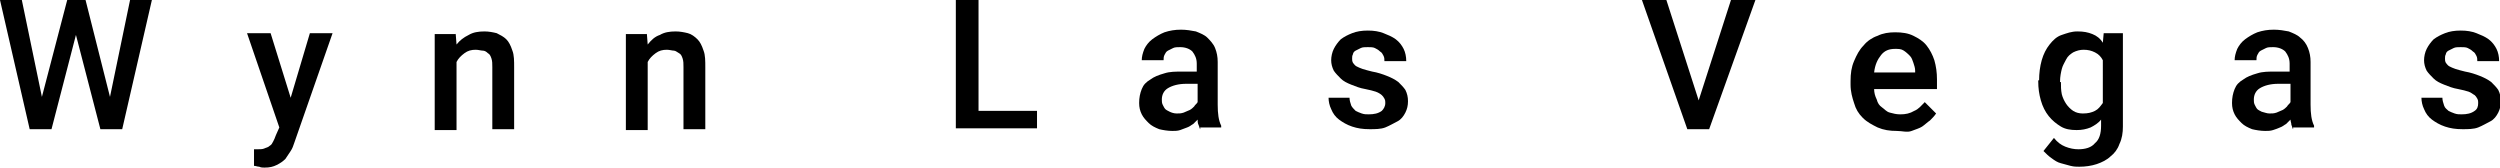 <?xml version="1.0" encoding="utf-8"?>
<!-- Generator: Adobe Illustrator 19.0.1, SVG Export Plug-In . SVG Version: 6.00 Build 0)  -->
<svg version="1.1" xmlns="http://www.w3.org/2000/svg" xmlns:xlink="http://www.w3.org/1999/xlink" x="0px" y="0px"
	 viewBox="0 0 286.4 19.2" style="enable-background:new 0 0 286.4 19.2;" xml:space="preserve">
<style type="text/css">
	.st0{fill:#FFFFFF;}
	.st1{fill:#3399CC;}
	.st2{fill:#FF9966;}
	.st3{fill:#382C3D;}
	.st4{fill:#3D220E;}
	.st5{fill:none;stroke:#FFFFFF;stroke-width:0.266;stroke-miterlimit:10;}
	.st6{fill:#CDCBCA;}
	.st7{fill:none;stroke:#FFFFFF;stroke-width:0.562;stroke-miterlimit:10;}
	.st8{fill:#669897;}
	.st9{fill:#CC6632;}
	.st10{fill:none;stroke:#FFFFFF;stroke-width:1.113;stroke-miterlimit:10;}
	.st11{fill:#333333;}
	.st12{opacity:0.69;}
	.st13{opacity:0.48;fill:#3399CC;}
	.st14{fill:#CDCAC9;}
	.st15{fill:#362012;}
	.st16{fill:#272223;}
	.st17{fill:url(#SVGID_5_);}
	.st18{fill:url(#SVGID_6_);}
	.st19{fill:url(#SVGID_7_);}
	.st20{fill:#999999;}
	.st21{fill:#CC6633;}
	.st22{opacity:0.5;fill:#653614;}
	.st23{opacity:0.69;fill:#FF9966;}
</style>
<g id="old">
	<g id="contact">
	</g>
	<g id="about">
	</g>
	<g id="WORK">
		<g id="work">
		</g>
		<g id="mouseOver">
			<g>
				<path d="M12.6,11.1L14.9,0h2.5L14,14.8h-2.5L8.7,4L5.9,14.8H3.4L0,0h2.5l2.3,11.1L7.7,0h2.1L12.6,11.1z"/>
				<path d="M33.3,11.2l2.2-7.4h2.6l-4.4,12.6c-0.1,0.3-0.2,0.6-0.4,0.9c-0.2,0.3-0.4,0.6-0.6,0.9c-0.3,0.3-0.6,0.5-1,0.7
					s-0.8,0.3-1.4,0.3c-0.2,0-0.4,0-0.6-0.1c-0.2,0-0.4-0.1-0.6-0.1v-1.9c0.1,0,0.1,0,0.2,0c0.1,0,0.2,0,0.2,0c0.3,0,0.6,0,0.8-0.1
					c0.2-0.1,0.4-0.1,0.6-0.3c0.2-0.1,0.3-0.3,0.4-0.5c0.1-0.2,0.2-0.4,0.3-0.7l0.4-0.9L28.3,3.8h2.7L33.3,11.2z"/>
				<path d="M52.2,3.8l0.1,1.3c0.4-0.5,0.8-0.8,1.4-1.1c0.5-0.3,1.1-0.4,1.8-0.4c0.5,0,1,0.1,1.4,0.2C57.3,4,57.7,4.2,58,4.5
					c0.3,0.3,0.5,0.7,0.7,1.3c0.2,0.5,0.2,1.2,0.2,1.9v7.1h-2.5V7.7c0-0.4,0-0.7-0.1-1c-0.1-0.3-0.2-0.5-0.4-0.6
					c-0.2-0.2-0.4-0.3-0.6-0.3s-0.5-0.1-0.8-0.1c-0.5,0-0.9,0.1-1.3,0.4s-0.7,0.6-0.9,1v7.8h-2.5v-11H52.2z"/>
				<path d="M74.1,3.8l0.1,1.3C74.6,4.6,75,4.2,75.6,4c0.5-0.3,1.1-0.4,1.8-0.4c0.5,0,1,0.1,1.4,0.2c0.4,0.1,0.8,0.4,1.1,0.7
					c0.3,0.3,0.5,0.7,0.7,1.3c0.2,0.5,0.2,1.2,0.2,1.9v7.1h-2.5V7.7c0-0.4,0-0.7-0.1-1c-0.1-0.3-0.2-0.5-0.4-0.6s-0.4-0.3-0.6-0.3
					s-0.5-0.1-0.8-0.1c-0.5,0-0.9,0.1-1.3,0.4s-0.7,0.6-0.9,1v7.8h-2.5v-11H74.1z"/>
				<path d="M112.1,12.7h6.7v2h-9.3V0h2.6V12.7z"/>
				<path d="M137.5,14.8c-0.1-0.1-0.1-0.3-0.2-0.5s-0.1-0.4-0.1-0.6c-0.2,0.2-0.3,0.3-0.5,0.5c-0.2,0.1-0.4,0.3-0.7,0.4
					s-0.5,0.2-0.8,0.3c-0.3,0.1-0.6,0.1-0.9,0.1c-0.5,0-1.1-0.1-1.5-0.2c-0.5-0.2-0.9-0.4-1.2-0.7s-0.6-0.6-0.8-1
					c-0.2-0.4-0.3-0.8-0.3-1.3c0-0.6,0.1-1.1,0.3-1.6s0.5-0.8,1-1.1c0.4-0.3,0.9-0.5,1.6-0.7c0.6-0.2,1.3-0.2,2.1-0.2h1.6V7.3
					c0-0.6-0.2-1-0.5-1.4c-0.3-0.3-0.8-0.5-1.4-0.5c-0.3,0-0.6,0-0.8,0.1c-0.2,0.1-0.4,0.2-0.6,0.3c-0.2,0.1-0.3,0.3-0.4,0.5
					c-0.1,0.2-0.1,0.4-0.1,0.6h-2.5c0-0.4,0.1-0.8,0.3-1.3c0.2-0.4,0.5-0.8,0.9-1.1c0.4-0.3,0.9-0.6,1.4-0.8
					c0.6-0.2,1.2-0.3,1.9-0.3c0.6,0,1.2,0.1,1.7,0.2c0.5,0.2,1,0.4,1.3,0.7s0.7,0.7,0.9,1.2s0.3,1,0.3,1.6v4.9c0,1,0.1,1.8,0.4,2.4
					v0.2H137.5z M134.8,13c0.3,0,0.5,0,0.8-0.1c0.2-0.1,0.5-0.2,0.7-0.3c0.2-0.1,0.4-0.3,0.5-0.4c0.1-0.2,0.3-0.3,0.4-0.5V9.6h-1.3
					c-0.9,0-1.6,0.2-2.1,0.5c-0.5,0.3-0.7,0.8-0.7,1.3c0,0.2,0,0.4,0.1,0.6s0.2,0.4,0.3,0.5c0.1,0.1,0.3,0.2,0.5,0.3
					C134.2,12.9,134.5,13,134.8,13z"/>
				<path d="M158.7,11.8c0-0.2,0-0.3-0.1-0.5c-0.1-0.2-0.2-0.3-0.3-0.4s-0.4-0.3-0.7-0.4c-0.3-0.1-0.7-0.2-1.2-0.3
					c-0.6-0.1-1.1-0.3-1.6-0.5c-0.5-0.2-0.9-0.4-1.2-0.7c-0.3-0.3-0.6-0.6-0.8-0.9c-0.2-0.4-0.3-0.8-0.3-1.2c0-0.4,0.1-0.9,0.3-1.3
					c0.2-0.4,0.5-0.8,0.8-1.1c0.4-0.3,0.8-0.5,1.3-0.7c0.5-0.2,1.1-0.3,1.8-0.3c0.7,0,1.3,0.1,1.8,0.3c0.5,0.2,1,0.4,1.4,0.7
					c0.4,0.3,0.7,0.7,0.9,1.1s0.3,0.9,0.3,1.4h-2.5c0-0.2,0-0.4-0.1-0.6c-0.1-0.2-0.2-0.4-0.4-0.5c-0.2-0.2-0.4-0.3-0.6-0.4
					c-0.2-0.1-0.5-0.1-0.8-0.1c-0.3,0-0.6,0-0.8,0.1s-0.4,0.2-0.6,0.3c-0.2,0.1-0.3,0.3-0.3,0.4c-0.1,0.2-0.1,0.3-0.1,0.5
					s0,0.3,0.1,0.5c0.1,0.1,0.2,0.3,0.4,0.4c0.2,0.1,0.4,0.2,0.7,0.3c0.3,0.1,0.7,0.2,1.1,0.3c0.6,0.1,1.2,0.3,1.7,0.5
					c0.5,0.2,0.9,0.4,1.3,0.7c0.3,0.3,0.6,0.6,0.8,0.9c0.2,0.4,0.3,0.8,0.3,1.3c0,0.5-0.1,0.9-0.3,1.3c-0.2,0.4-0.5,0.8-0.9,1
					s-0.9,0.5-1.4,0.7c-0.5,0.2-1.2,0.2-1.8,0.2c-0.8,0-1.4-0.1-2-0.3s-1.1-0.5-1.5-0.8c-0.4-0.3-0.7-0.7-0.9-1.2
					c-0.2-0.4-0.3-0.9-0.3-1.3h2.4c0,0.3,0.1,0.6,0.2,0.9c0.1,0.2,0.3,0.4,0.5,0.6c0.2,0.1,0.4,0.2,0.7,0.3c0.3,0.1,0.5,0.1,0.8,0.1
					c0.6,0,1.1-0.1,1.5-0.4C158.5,12.5,158.7,12.2,158.7,11.8z"/>
				<path d="M194.6,11.5L198.3,0h2.8l-5.3,14.8h-2.5L188.1,0h2.8L194.6,11.5z"/>
				<path d="M217.3,15c-0.8,0-1.5-0.1-2.2-0.4c-0.6-0.3-1.2-0.6-1.7-1.1c-0.5-0.5-0.8-1-1-1.7c-0.2-0.6-0.4-1.3-0.4-2.1V9.3
					c0-0.9,0.1-1.6,0.4-2.3c0.3-0.7,0.6-1.3,1.1-1.8c0.4-0.5,1-0.9,1.6-1.1c0.6-0.3,1.3-0.4,2-0.4c0.8,0,1.5,0.1,2.1,0.4
					c0.6,0.3,1.1,0.6,1.5,1.1c0.4,0.5,0.7,1.1,0.9,1.7c0.2,0.7,0.3,1.4,0.3,2.2v1.1h-7.2c0,0.4,0.1,0.8,0.3,1.2
					c0.1,0.4,0.3,0.7,0.6,0.9s0.5,0.5,0.9,0.6s0.7,0.2,1.2,0.2c0.6,0,1.1-0.1,1.6-0.4c0.5-0.2,0.8-0.6,1.2-1l1.3,1.3
					c-0.2,0.3-0.4,0.5-0.7,0.8c-0.3,0.2-0.6,0.5-0.9,0.7c-0.3,0.2-0.7,0.3-1.2,0.5S217.9,15,217.3,15z M217.1,5.6
					c-0.7,0-1.2,0.2-1.6,0.7s-0.7,1.1-0.8,2h4.7V8.1c0-0.3-0.1-0.6-0.2-0.9c-0.1-0.3-0.2-0.6-0.4-0.8s-0.4-0.4-0.7-0.6
					C217.8,5.6,217.5,5.6,217.1,5.6z"/>
				<path d="M233.6,9.2c0-0.8,0.1-1.6,0.3-2.3s0.5-1.3,0.9-1.8c0.4-0.5,0.8-0.9,1.4-1.1s1.1-0.4,1.8-0.4c0.7,0,1.2,0.1,1.7,0.3
					c0.5,0.2,0.9,0.5,1.2,1l0.1-1.1h2.2v10.7c0,0.7-0.1,1.4-0.4,2c-0.2,0.6-0.6,1.1-1,1.4c-0.4,0.4-1,0.7-1.6,0.9s-1.3,0.3-2,0.3
					c-0.3,0-0.6,0-1-0.1c-0.4-0.1-0.7-0.2-1.1-0.3c-0.4-0.1-0.7-0.3-1.1-0.6c-0.3-0.2-0.6-0.5-0.9-0.8l1.2-1.5
					c0.4,0.5,0.8,0.8,1.3,1c0.5,0.2,1,0.3,1.5,0.3c0.8,0,1.5-0.2,1.9-0.7c0.5-0.4,0.7-1.1,0.7-2v-0.7c-0.3,0.4-0.8,0.7-1.2,0.9
					c-0.5,0.2-1,0.3-1.6,0.3c-0.7,0-1.3-0.1-1.8-0.4c-0.5-0.3-1-0.7-1.4-1.2c-0.4-0.5-0.7-1.1-0.9-1.8c-0.2-0.7-0.3-1.4-0.3-2.2V9.2
					z M236.1,9.4c0,0.5,0,0.9,0.1,1.4c0.1,0.4,0.3,0.8,0.5,1.1c0.2,0.3,0.5,0.6,0.8,0.8c0.3,0.2,0.7,0.3,1.1,0.3
					c0.6,0,1-0.1,1.4-0.3c0.4-0.2,0.6-0.5,0.9-0.9V6.9c-0.2-0.4-0.5-0.7-0.9-0.9c-0.4-0.2-0.8-0.3-1.3-0.3c-0.4,0-0.8,0.1-1.2,0.3
					c-0.3,0.2-0.6,0.4-0.8,0.8s-0.4,0.7-0.5,1.1s-0.2,0.9-0.2,1.4V9.4z"/>
				<path d="M262.7,14.8c-0.1-0.1-0.1-0.3-0.2-0.5c0-0.2-0.1-0.4-0.1-0.6c-0.2,0.2-0.3,0.3-0.5,0.5c-0.2,0.1-0.4,0.3-0.7,0.4
					c-0.2,0.1-0.5,0.2-0.8,0.3c-0.3,0.1-0.6,0.1-0.9,0.1c-0.5,0-1.1-0.1-1.5-0.2c-0.5-0.2-0.9-0.4-1.2-0.7c-0.3-0.3-0.6-0.6-0.8-1
					s-0.3-0.8-0.3-1.3c0-0.6,0.1-1.1,0.3-1.6s0.5-0.8,1-1.1c0.4-0.3,0.9-0.5,1.6-0.7c0.6-0.2,1.3-0.2,2.1-0.2h1.6V7.3
					c0-0.6-0.2-1-0.5-1.4c-0.3-0.3-0.8-0.5-1.4-0.5c-0.3,0-0.6,0-0.8,0.1c-0.2,0.1-0.4,0.2-0.6,0.3s-0.3,0.3-0.4,0.5
					c-0.1,0.2-0.1,0.4-0.1,0.6h-2.5c0-0.4,0.1-0.8,0.3-1.3c0.2-0.4,0.5-0.8,0.9-1.1c0.4-0.3,0.9-0.6,1.4-0.8
					c0.6-0.2,1.2-0.3,1.9-0.3c0.6,0,1.2,0.1,1.7,0.2c0.5,0.2,1,0.4,1.3,0.7c0.4,0.3,0.7,0.7,0.9,1.2c0.2,0.5,0.3,1,0.3,1.6v4.9
					c0,1,0.1,1.8,0.4,2.4v0.2H262.7z M260,13c0.3,0,0.5,0,0.8-0.1c0.2-0.1,0.5-0.2,0.7-0.3c0.2-0.1,0.4-0.3,0.5-0.4
					c0.1-0.2,0.3-0.3,0.4-0.5V9.6H261c-0.9,0-1.6,0.2-2.1,0.5c-0.5,0.3-0.7,0.8-0.7,1.3c0,0.2,0,0.4,0.1,0.6
					c0.1,0.2,0.2,0.4,0.3,0.5c0.1,0.1,0.3,0.2,0.5,0.3C259.5,12.9,259.7,13,260,13z"/>
				<path d="M283.9,11.8c0-0.2,0-0.3-0.1-0.5c-0.1-0.2-0.2-0.3-0.3-0.4c-0.2-0.1-0.4-0.3-0.7-0.4c-0.3-0.1-0.7-0.2-1.2-0.3
					c-0.6-0.1-1.1-0.3-1.6-0.5c-0.5-0.2-0.9-0.4-1.2-0.7c-0.3-0.3-0.6-0.6-0.8-0.9c-0.2-0.4-0.3-0.8-0.3-1.2c0-0.4,0.1-0.9,0.3-1.3
					c0.2-0.4,0.5-0.8,0.8-1.1c0.4-0.3,0.8-0.5,1.3-0.7c0.5-0.2,1.1-0.3,1.8-0.3c0.7,0,1.3,0.1,1.8,0.3c0.5,0.2,1,0.4,1.4,0.7
					c0.4,0.3,0.7,0.7,0.9,1.1s0.3,0.9,0.3,1.4h-2.5c0-0.2,0-0.4-0.1-0.6c-0.1-0.2-0.2-0.4-0.4-0.5c-0.2-0.2-0.4-0.3-0.6-0.4
					c-0.2-0.1-0.5-0.1-0.8-0.1c-0.3,0-0.6,0-0.8,0.1c-0.2,0.1-0.4,0.2-0.6,0.3s-0.3,0.3-0.3,0.4c-0.1,0.2-0.1,0.3-0.1,0.5
					s0,0.3,0.1,0.5c0.1,0.1,0.2,0.3,0.4,0.4c0.2,0.1,0.4,0.2,0.7,0.3c0.3,0.1,0.7,0.2,1.1,0.3c0.6,0.1,1.2,0.3,1.7,0.5
					s0.9,0.4,1.3,0.7c0.3,0.3,0.6,0.6,0.8,0.9c0.2,0.4,0.3,0.8,0.3,1.3c0,0.5-0.1,0.9-0.3,1.3s-0.5,0.8-0.9,1s-0.9,0.5-1.4,0.7
					c-0.5,0.2-1.2,0.2-1.8,0.2c-0.8,0-1.4-0.1-2-0.3c-0.6-0.2-1.1-0.5-1.5-0.8c-0.4-0.3-0.7-0.7-0.9-1.2c-0.2-0.4-0.3-0.9-0.3-1.3
					h2.4c0,0.3,0.1,0.6,0.2,0.9s0.3,0.4,0.5,0.6c0.2,0.1,0.4,0.2,0.7,0.3c0.3,0.1,0.5,0.1,0.8,0.1c0.6,0,1.1-0.1,1.5-0.4
					C283.8,12.5,283.9,12.2,283.9,11.8z"/>
			</g>
		</g>
	</g>
	<g id="home">
	</g>
	<g id="NAVBAR">
		<g id="navBar">
		</g>
		<g id="mouseOver_1_">
		</g>
	</g>
</g>
<g id="Layer_11">
</g>
</svg>
